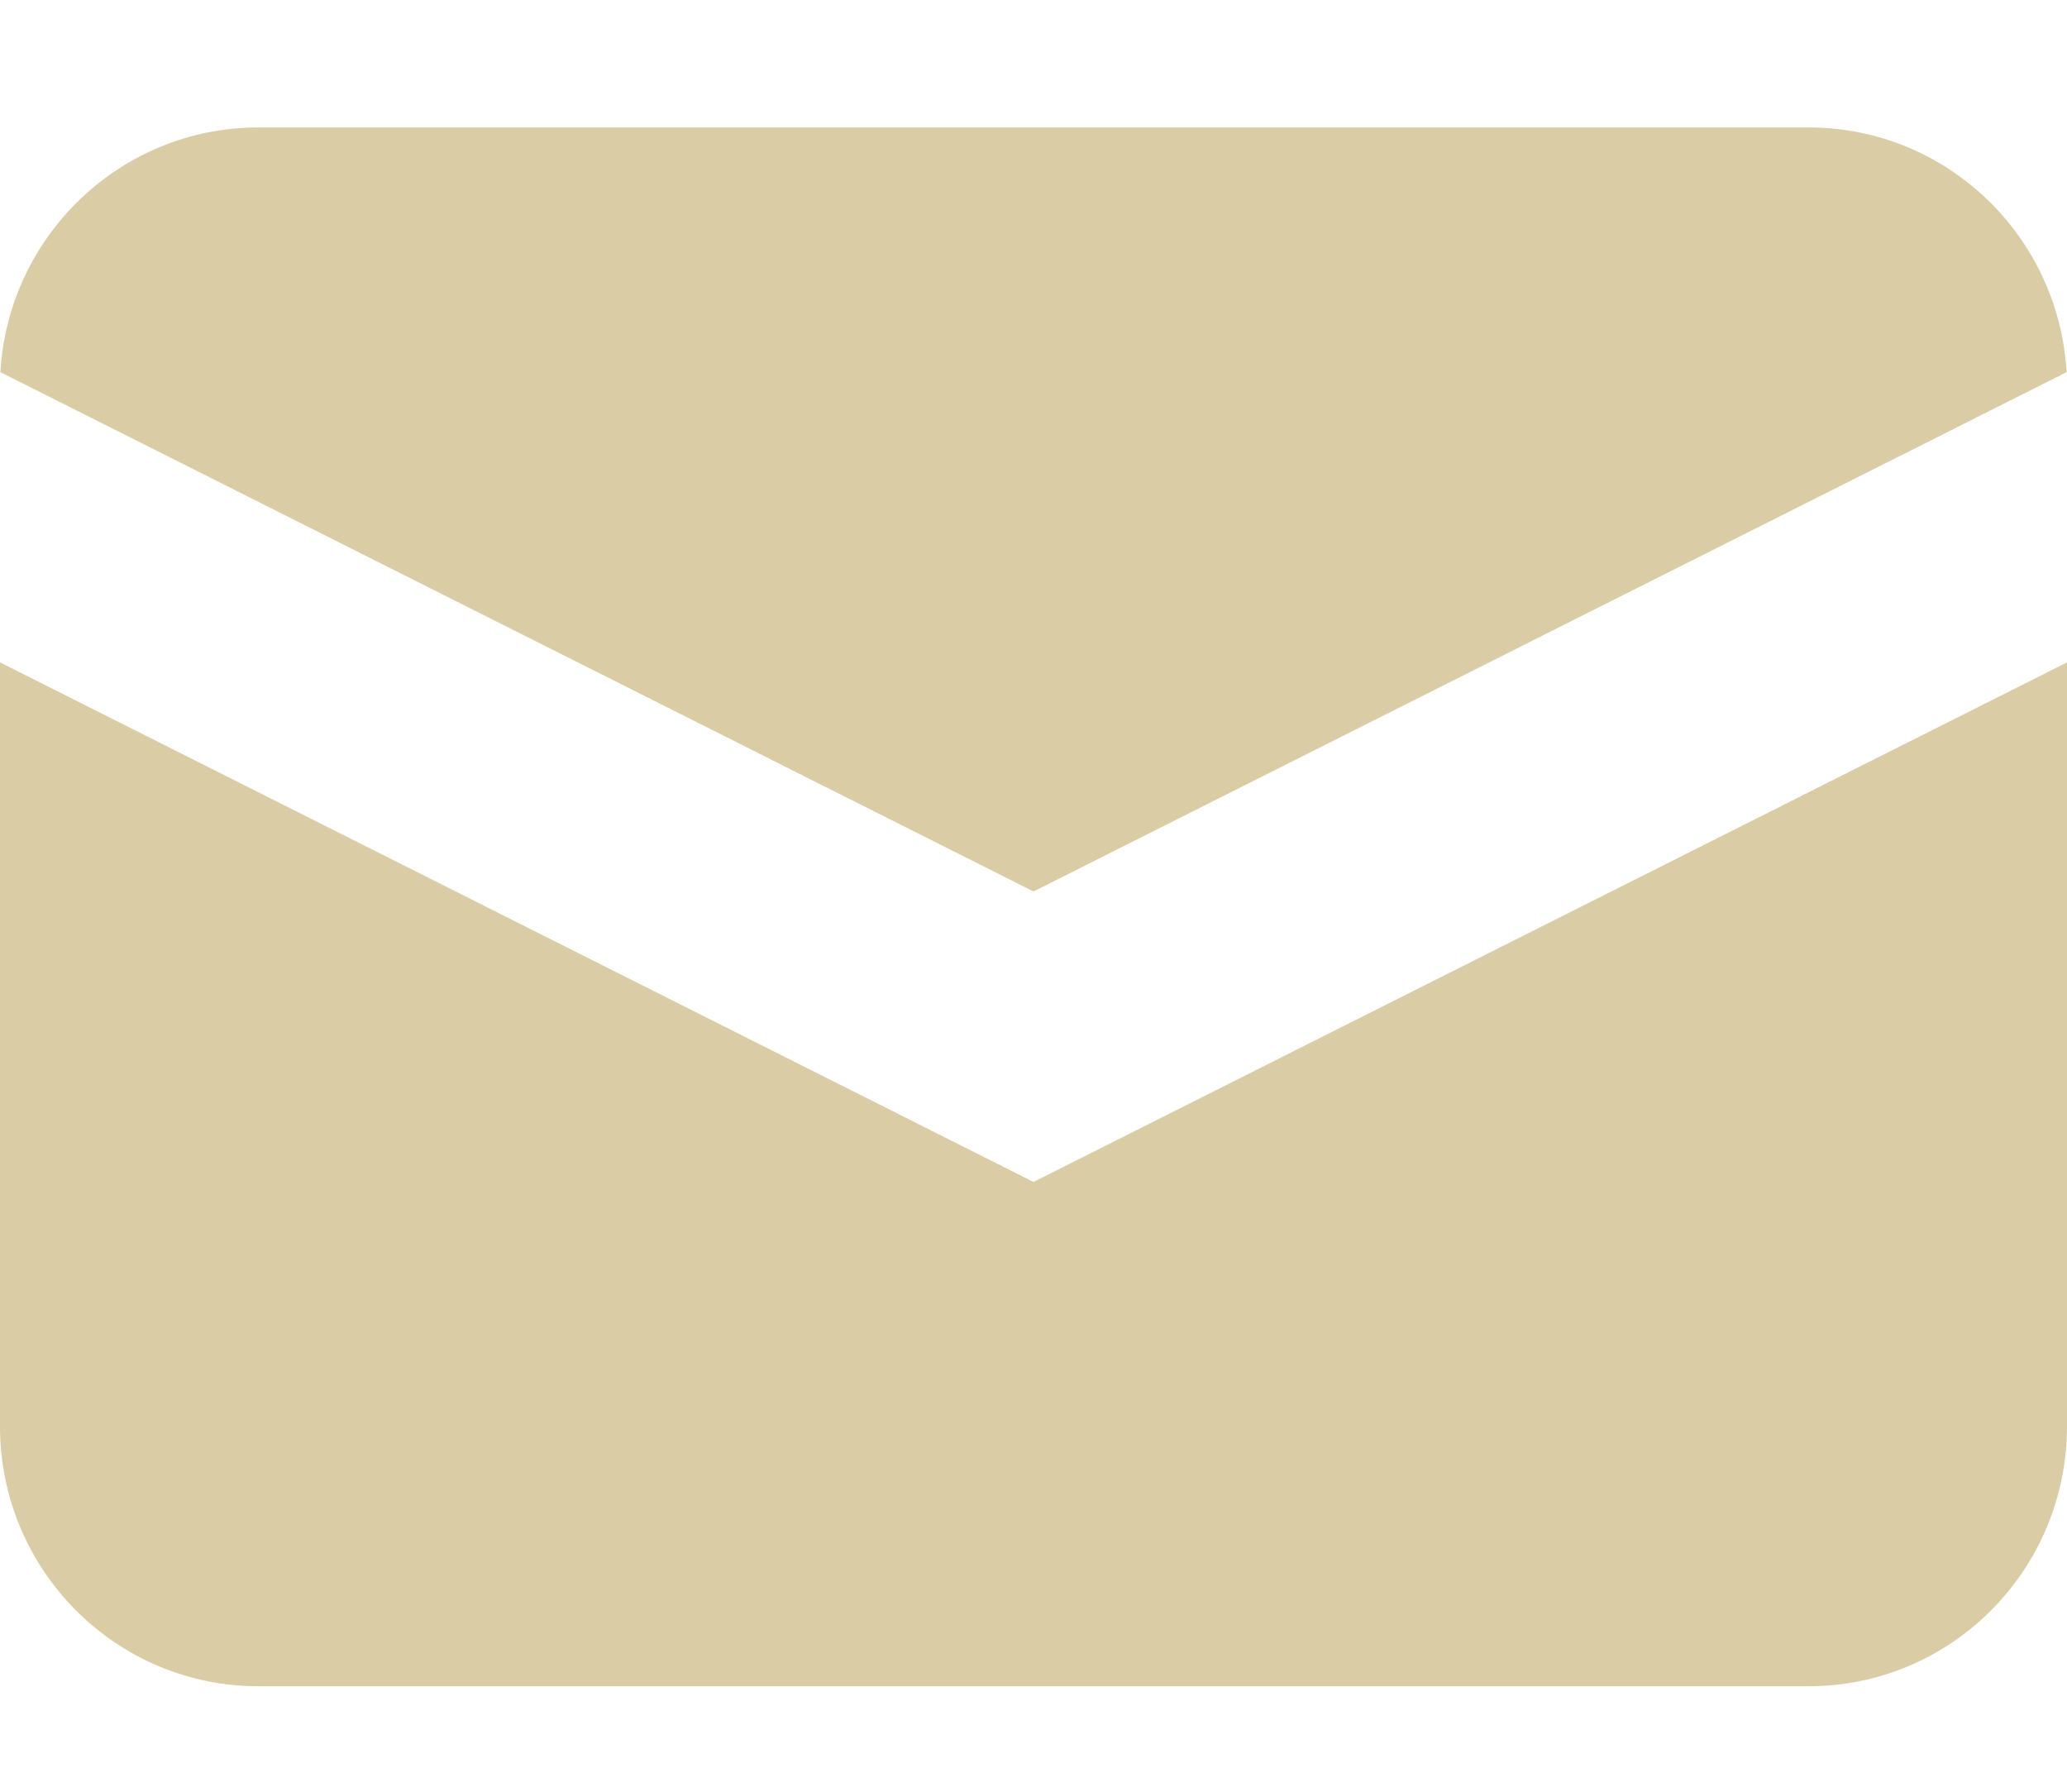 <svg width="15" height="13" viewBox="0 0 16 13" fill="none" xmlns="http://www.w3.org/2000/svg">
<path d="M0.003 2.447L8 6.466L15.997 2.447C15.936 1.391 15.066 0.553 14 0.553H2C0.935 0.553 0.064 1.391 0.003 2.447Z" fill="#DACDA5"/>
<path d="M16 4.693L8 8.714L0 4.693V10.606C0 11.716 0.895 12.617 2 12.617H14C15.105 12.617 16 11.716 16 10.606V4.693Z" fill="#DACDA5"/>
</svg>
